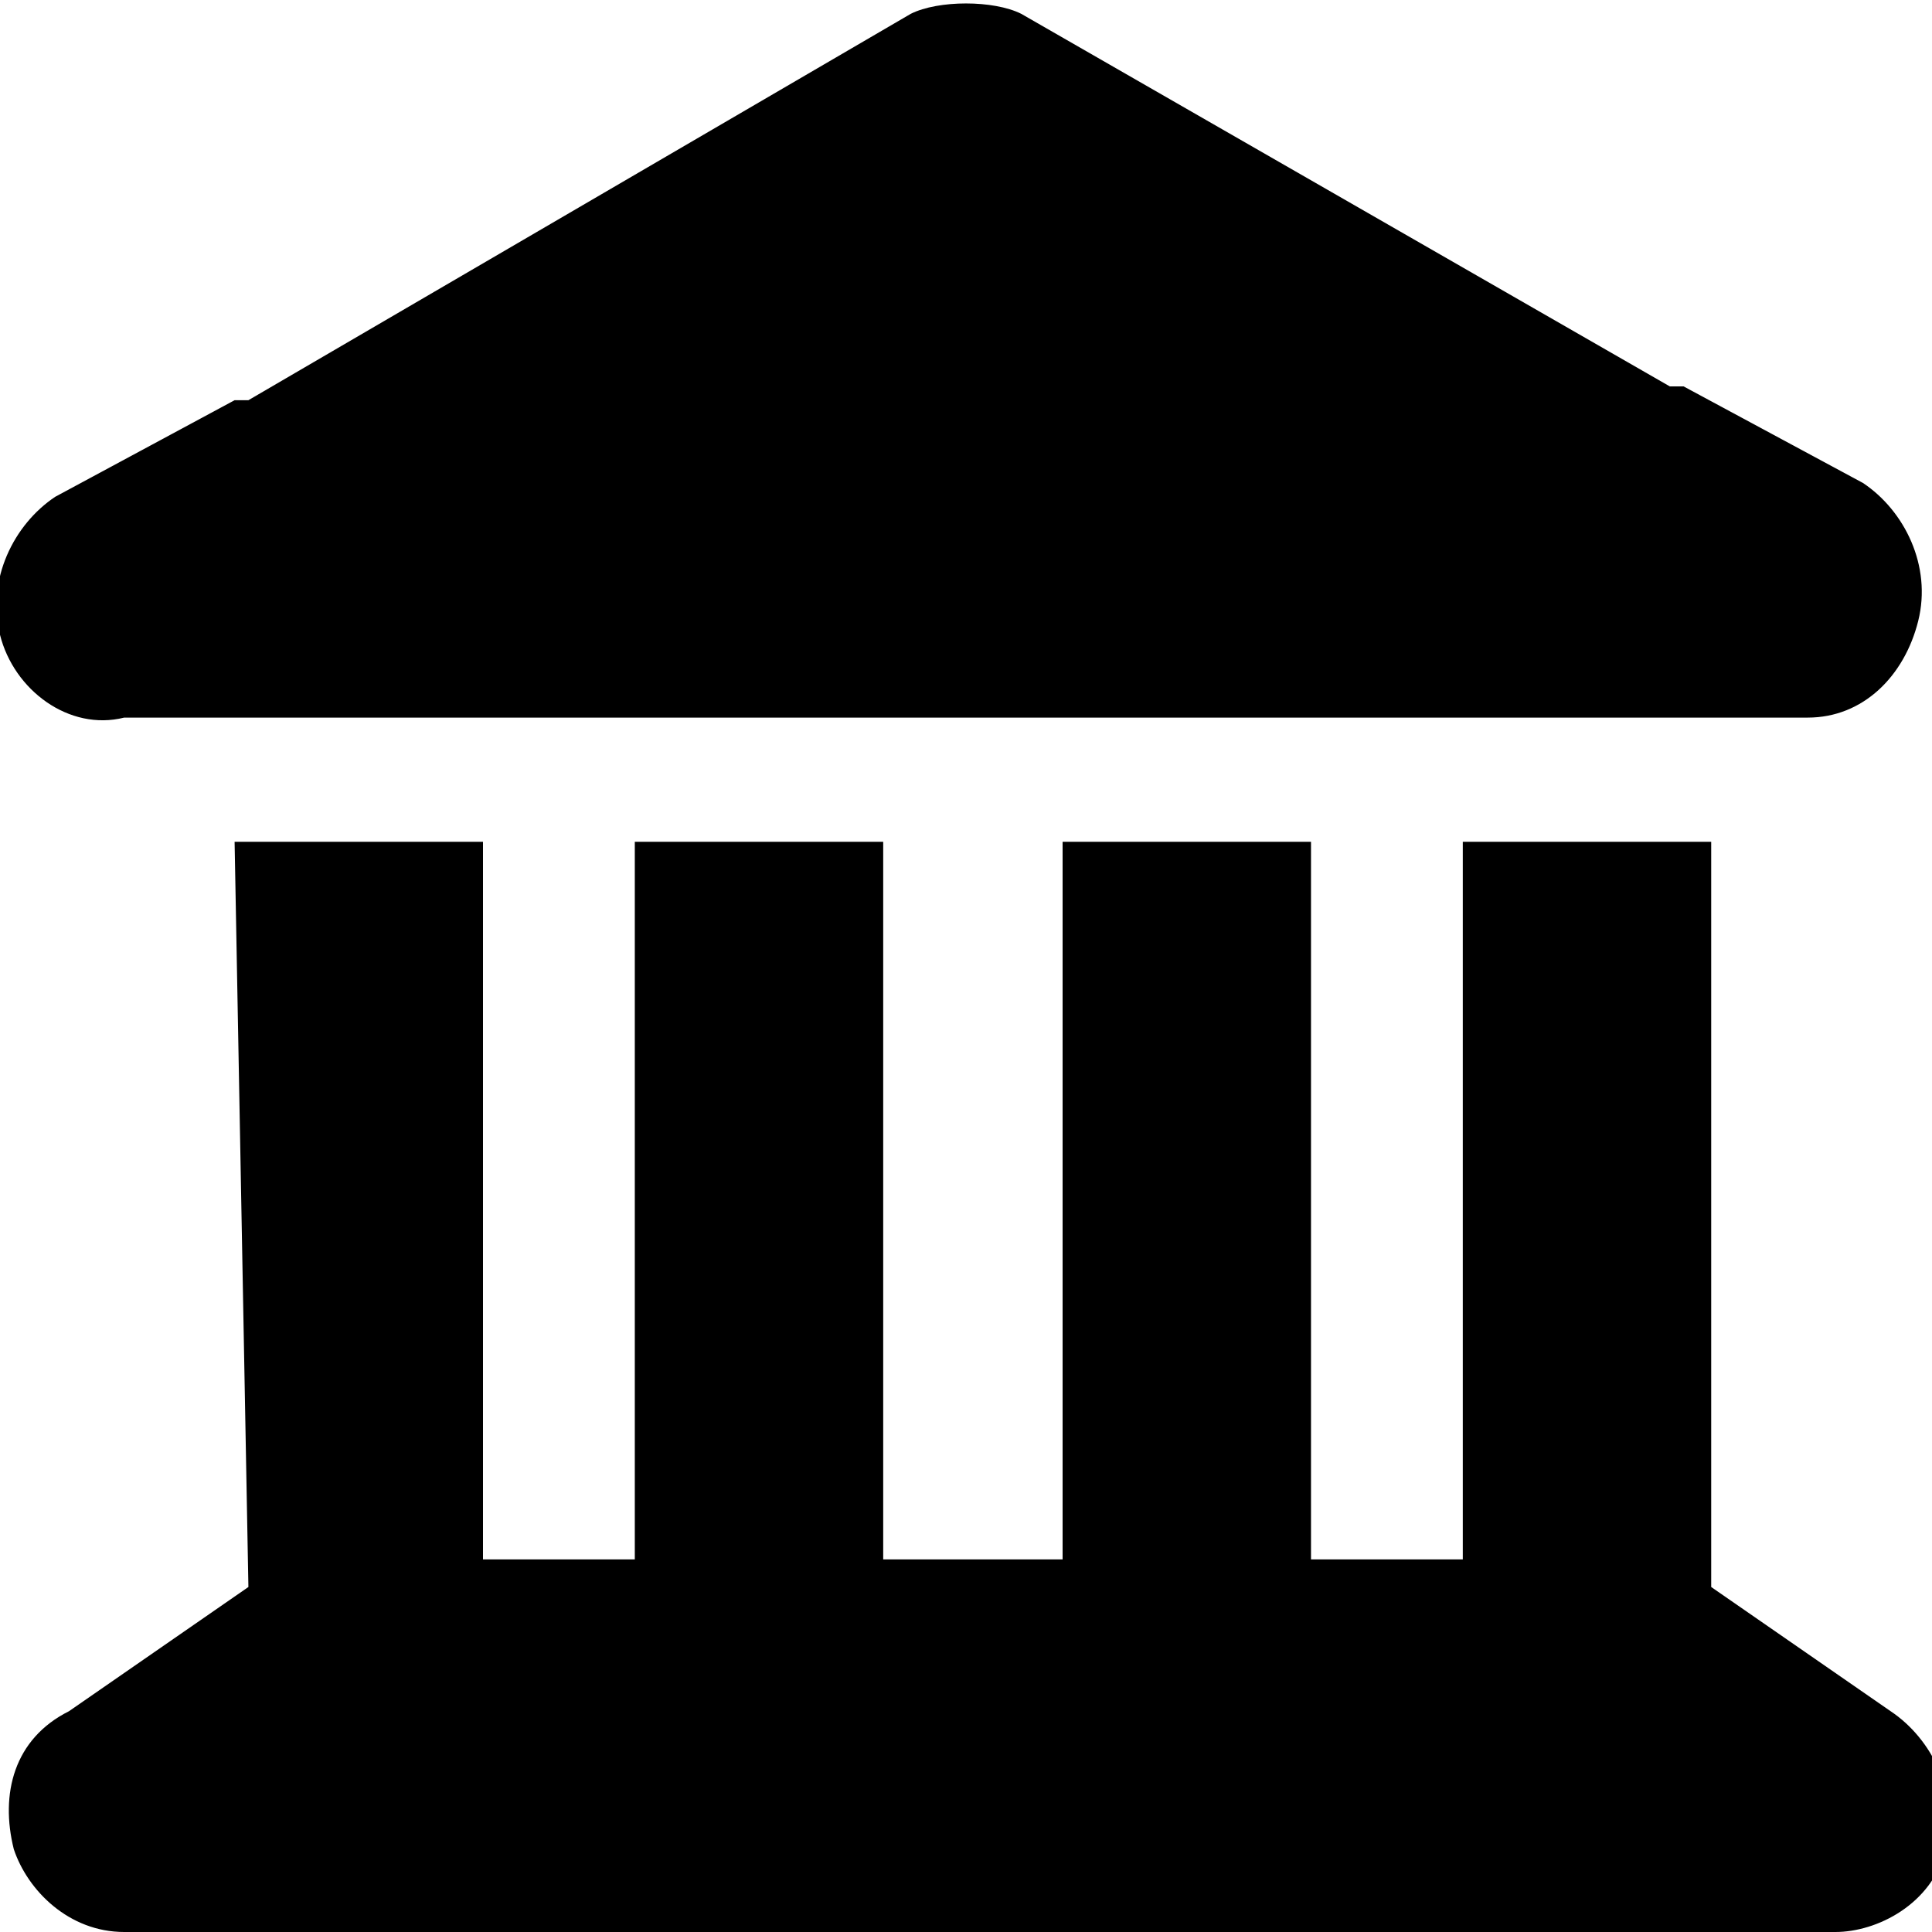 <?xml version="1.0" encoding="utf-8"?>
<!-- Generator: Adobe Illustrator 28.1.0, SVG Export Plug-In . SVG Version: 6.00 Build 0)  -->
<svg version="1.1" id="Layer_1" xmlns="http://www.w3.org/2000/svg" xmlns:xlink="http://www.w3.org/1999/xlink" x="0px" y="0px"
	 viewBox="0 0 14 14" style="enable-background:new 0 0 14 14;" xml:space="preserve">
<style type="text/css">
	.st0{clip-path:url(#SVGID_00000086674718081775625890000008637939832307551894_);}
</style>
<g>
	<defs>
		<rect id="SVGID_1_" width="14" height="14"/>
	</defs>
	<clipPath id="SVGID_00000027599769936835591330000017693038979679005353_">
		<use xlink:href="#SVGID_1_"  style="overflow:visible;"/>
	</clipPath>
	<g style="clip-path:url(#SVGID_00000027599769936835591330000017693038979679005353_);">
		<path class="st1" d="M6.6,0.1C6.8,0,7.2,0,7.4,0.1l4.7,2.7l0.1,0v0l1.3,0.7c0.3,0.2,0.5,0.6,0.4,1c-0.1,0.4-0.4,0.7-0.8,0.7H0.9
			C0.5,5.3,0.1,5,0,4.6c-0.1-0.4,0.1-0.8,0.4-1l1.3-0.7v0l0.1,0L6.6,0.1z M1.7,6.1h1.8v5.2h1.1V6.1h1.8v5.2h1.3V6.1h1.8v5.2h1.1V6.1
			h1.8v5.4c0,0,0,0,0,0l1.3,0.9c0.3,0.2,0.5,0.6,0.4,1c-0.1,0.4-0.5,0.6-0.8,0.6H0.9c-0.4,0-0.7-0.3-0.8-0.6c-0.1-0.4,0-0.8,0.4-1
			l1.3-0.9c0,0,0,0,0,0L1.7,6.1L1.7,6.1z"/>
	</g>
</g>
</svg>
